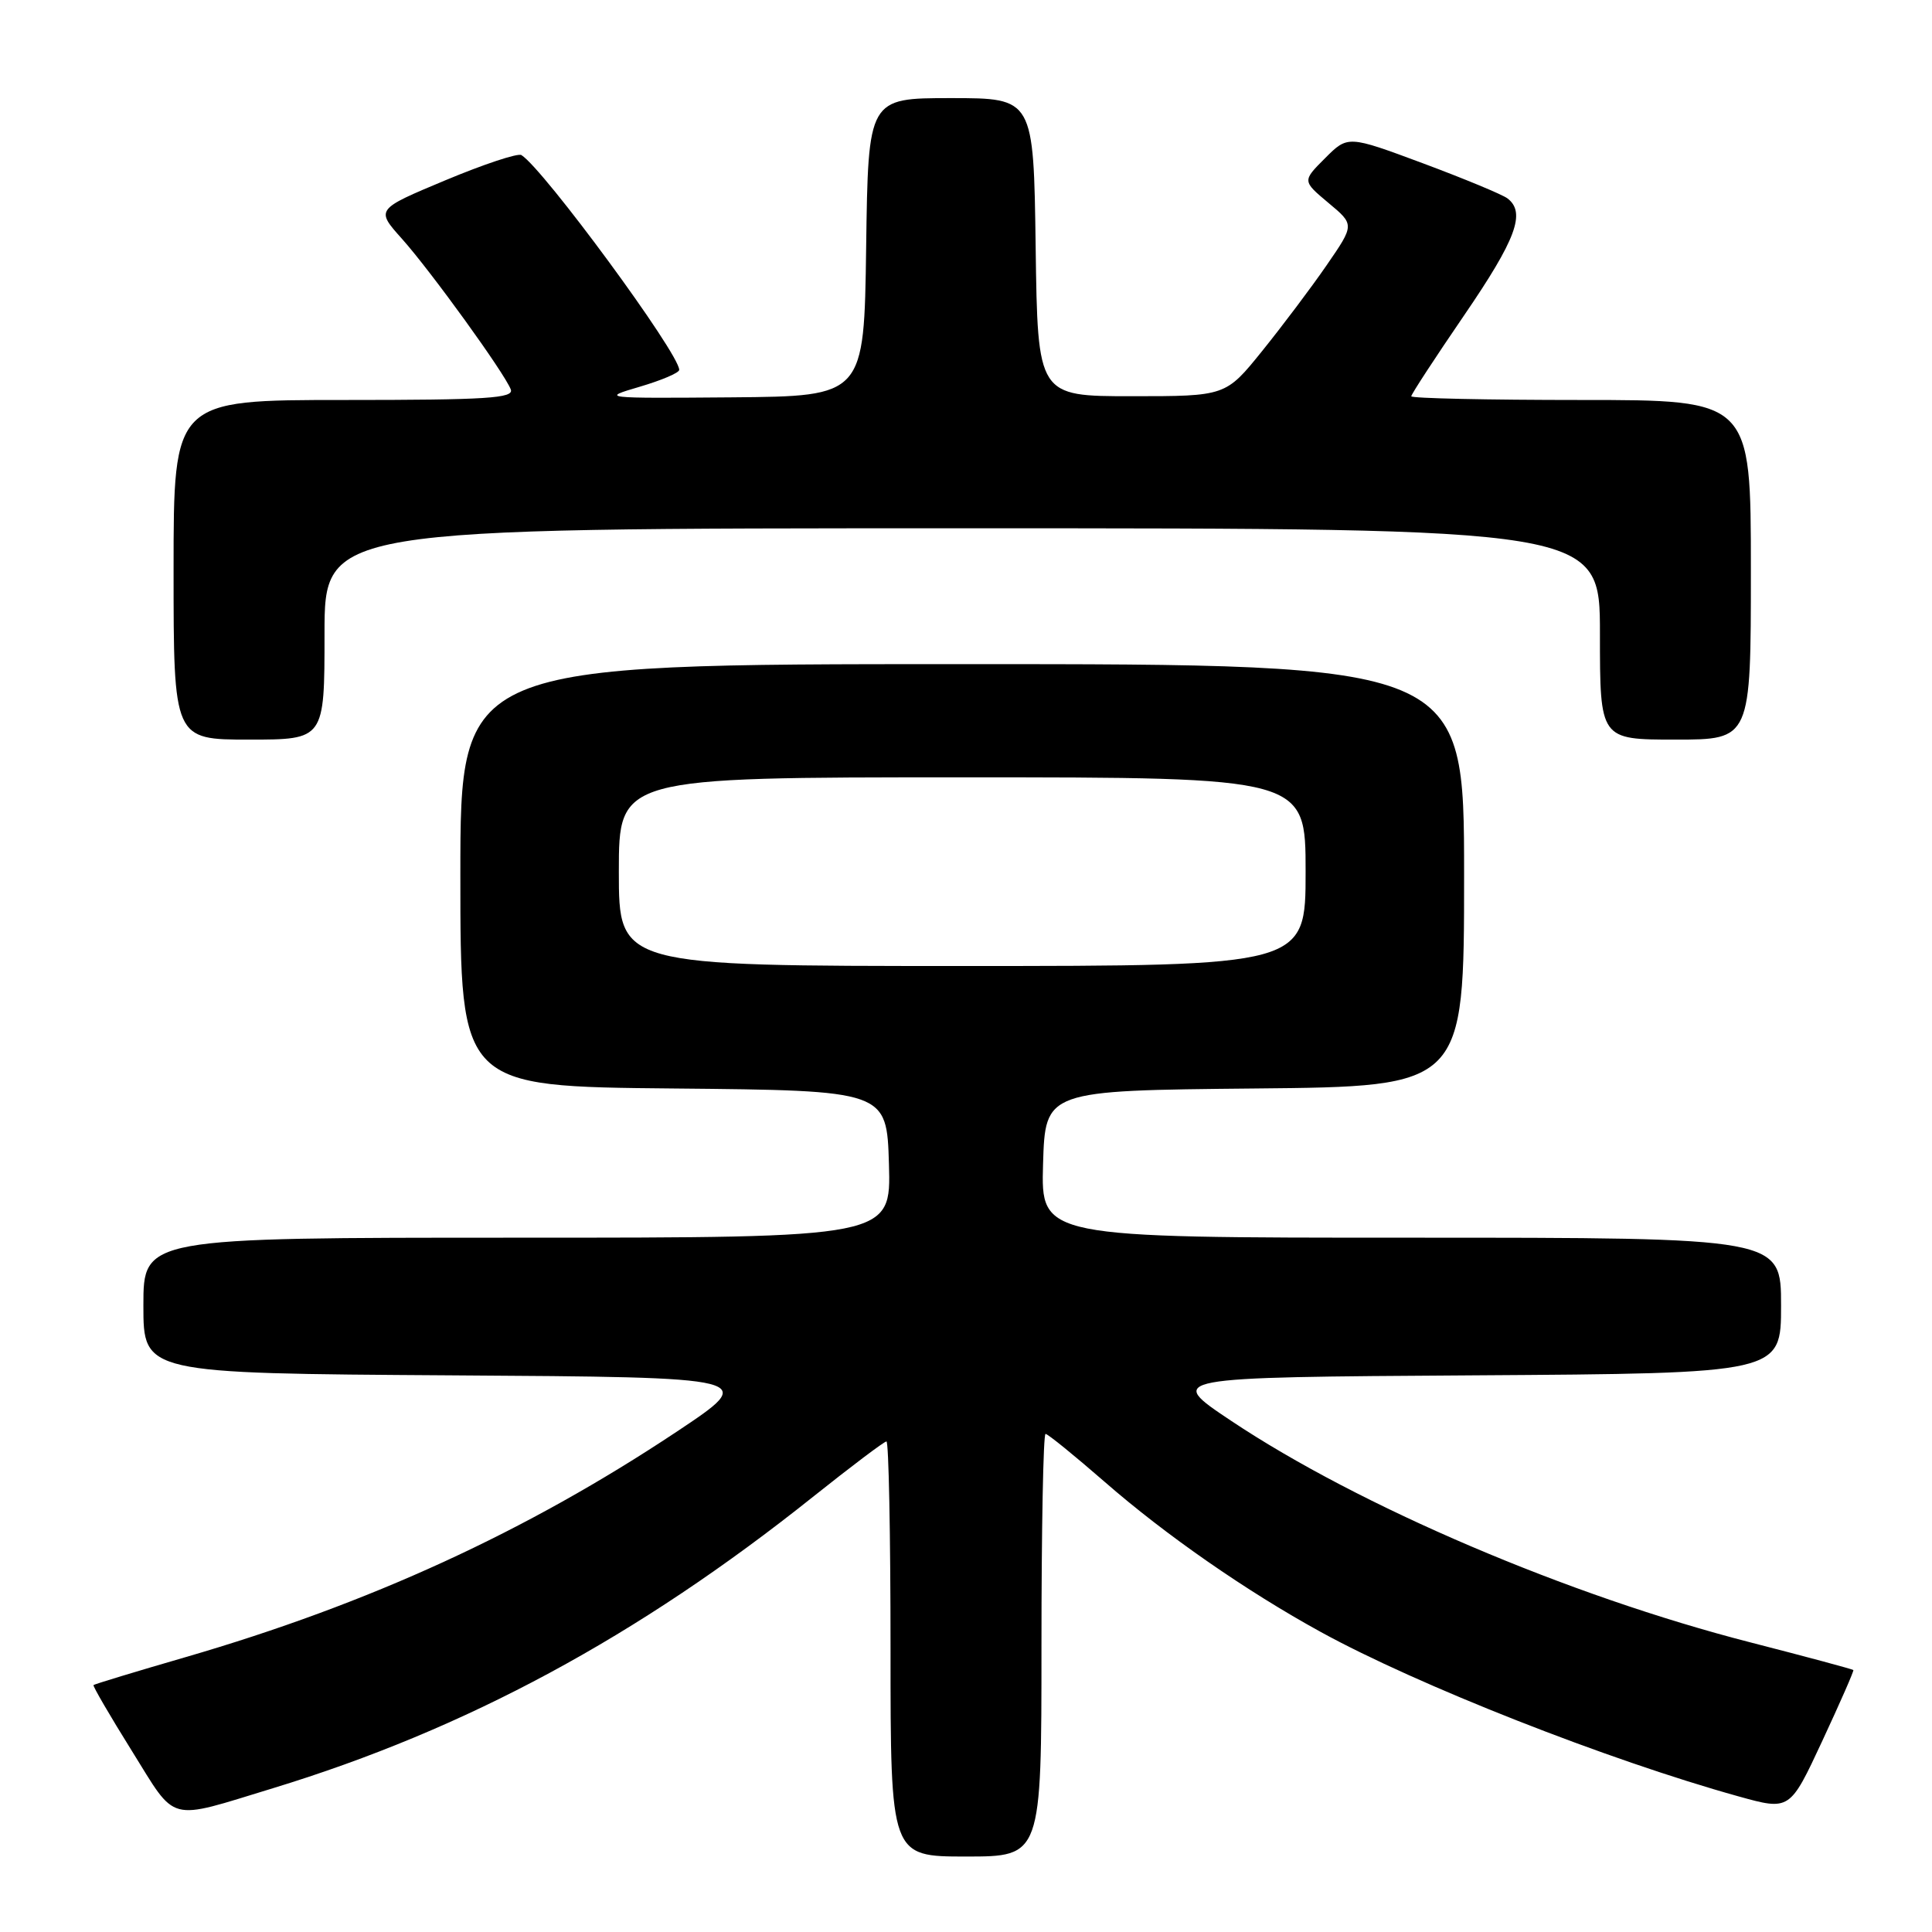 <?xml version="1.0" encoding="UTF-8" standalone="no"?>
<!DOCTYPE svg PUBLIC "-//W3C//DTD SVG 1.1//EN" "http://www.w3.org/Graphics/SVG/1.1/DTD/svg11.dtd" >
<svg xmlns="http://www.w3.org/2000/svg" xmlns:xlink="http://www.w3.org/1999/xlink" version="1.1" viewBox="0 0 256 256">
 <g >
 <path fill="currentColor"
d=" M 138.00 218.00 C 138.00 202.60 138.24 190.00 138.54 190.00 C 138.84 190.00 142.36 192.86 146.37 196.35 C 154.45 203.40 165.13 210.82 175.00 216.24 C 187.85 223.30 213.04 233.21 230.33 238.02 C 237.16 239.92 237.16 239.92 241.45 230.71 C 243.81 225.64 245.67 221.41 245.58 221.29 C 245.49 221.18 239.36 219.53 231.96 217.63 C 207.89 211.46 180.11 199.60 163.11 188.25 C 154.50 182.50 154.50 182.50 195.25 182.24 C 236.00 181.98 236.00 181.98 236.00 172.99 C 236.00 164.00 236.00 164.00 186.96 164.00 C 137.93 164.00 137.93 164.00 138.21 154.25 C 138.50 144.50 138.50 144.50 166.25 144.23 C 194.00 143.97 194.00 143.97 194.00 115.98 C 194.00 88.00 194.00 88.00 127.50 88.00 C 61.00 88.00 61.00 88.00 61.00 115.98 C 61.00 143.97 61.00 143.97 89.25 144.23 C 117.50 144.50 117.50 144.50 117.79 154.25 C 118.07 164.00 118.07 164.00 68.54 164.00 C 19.00 164.00 19.00 164.00 19.00 172.99 C 19.00 181.98 19.00 181.98 59.75 182.24 C 100.50 182.50 100.50 182.50 89.60 189.75 C 69.71 202.97 48.94 212.50 24.59 219.58 C 18.00 221.49 12.51 223.16 12.39 223.28 C 12.27 223.40 14.55 227.32 17.47 232.00 C 23.48 241.65 22.02 241.26 36.16 236.95 C 61.78 229.13 84.53 216.85 107.71 198.35 C 112.78 194.31 117.16 191.00 117.46 191.00 C 117.76 191.00 118.00 203.38 118.00 218.50 C 118.00 246.00 118.00 246.00 128.00 246.00 C 138.00 246.00 138.00 246.00 138.00 218.00 Z  M 43.00 84.00 C 43.00 70.00 43.00 70.00 127.50 70.00 C 212.00 70.00 212.00 70.00 212.00 84.00 C 212.00 98.00 212.00 98.00 222.00 98.00 C 232.00 98.00 232.00 98.00 232.00 75.50 C 232.00 53.00 232.00 53.00 209.50 53.00 C 197.12 53.00 187.00 52.78 187.00 52.51 C 187.00 52.24 190.15 47.42 194.00 41.79 C 200.90 31.70 202.21 28.17 199.75 26.29 C 199.06 25.77 194.02 23.68 188.55 21.64 C 178.60 17.94 178.60 17.94 175.58 20.96 C 172.56 23.98 172.56 23.98 176.02 26.88 C 179.49 29.77 179.49 29.77 175.79 35.14 C 173.76 38.09 169.91 43.20 167.25 46.50 C 162.41 52.50 162.41 52.50 149.96 52.50 C 137.50 52.50 137.50 52.50 137.23 32.75 C 136.96 13.00 136.96 13.00 126.00 13.00 C 115.04 13.00 115.04 13.00 114.77 32.75 C 114.50 52.50 114.50 52.50 97.00 52.65 C 79.74 52.79 79.57 52.77 84.75 51.25 C 87.64 50.40 90.00 49.40 90.00 49.01 C 90.00 46.83 72.02 22.37 69.09 20.55 C 68.62 20.26 64.08 21.77 59.01 23.89 C 49.78 27.75 49.78 27.75 53.25 31.63 C 57.09 35.93 66.84 49.42 67.68 51.60 C 68.13 52.77 64.55 53.00 45.61 53.00 C 23.00 53.00 23.00 53.00 23.00 75.50 C 23.00 98.00 23.00 98.00 33.00 98.00 C 43.00 98.00 43.00 98.00 43.00 84.00 Z  M 82.00 115.50 C 82.00 103.00 82.00 103.00 127.50 103.00 C 173.00 103.00 173.00 103.00 173.00 115.50 C 173.00 128.00 173.00 128.00 127.50 128.00 C 82.00 128.00 82.00 128.00 82.00 115.50 Z "/>
</g>
</svg>